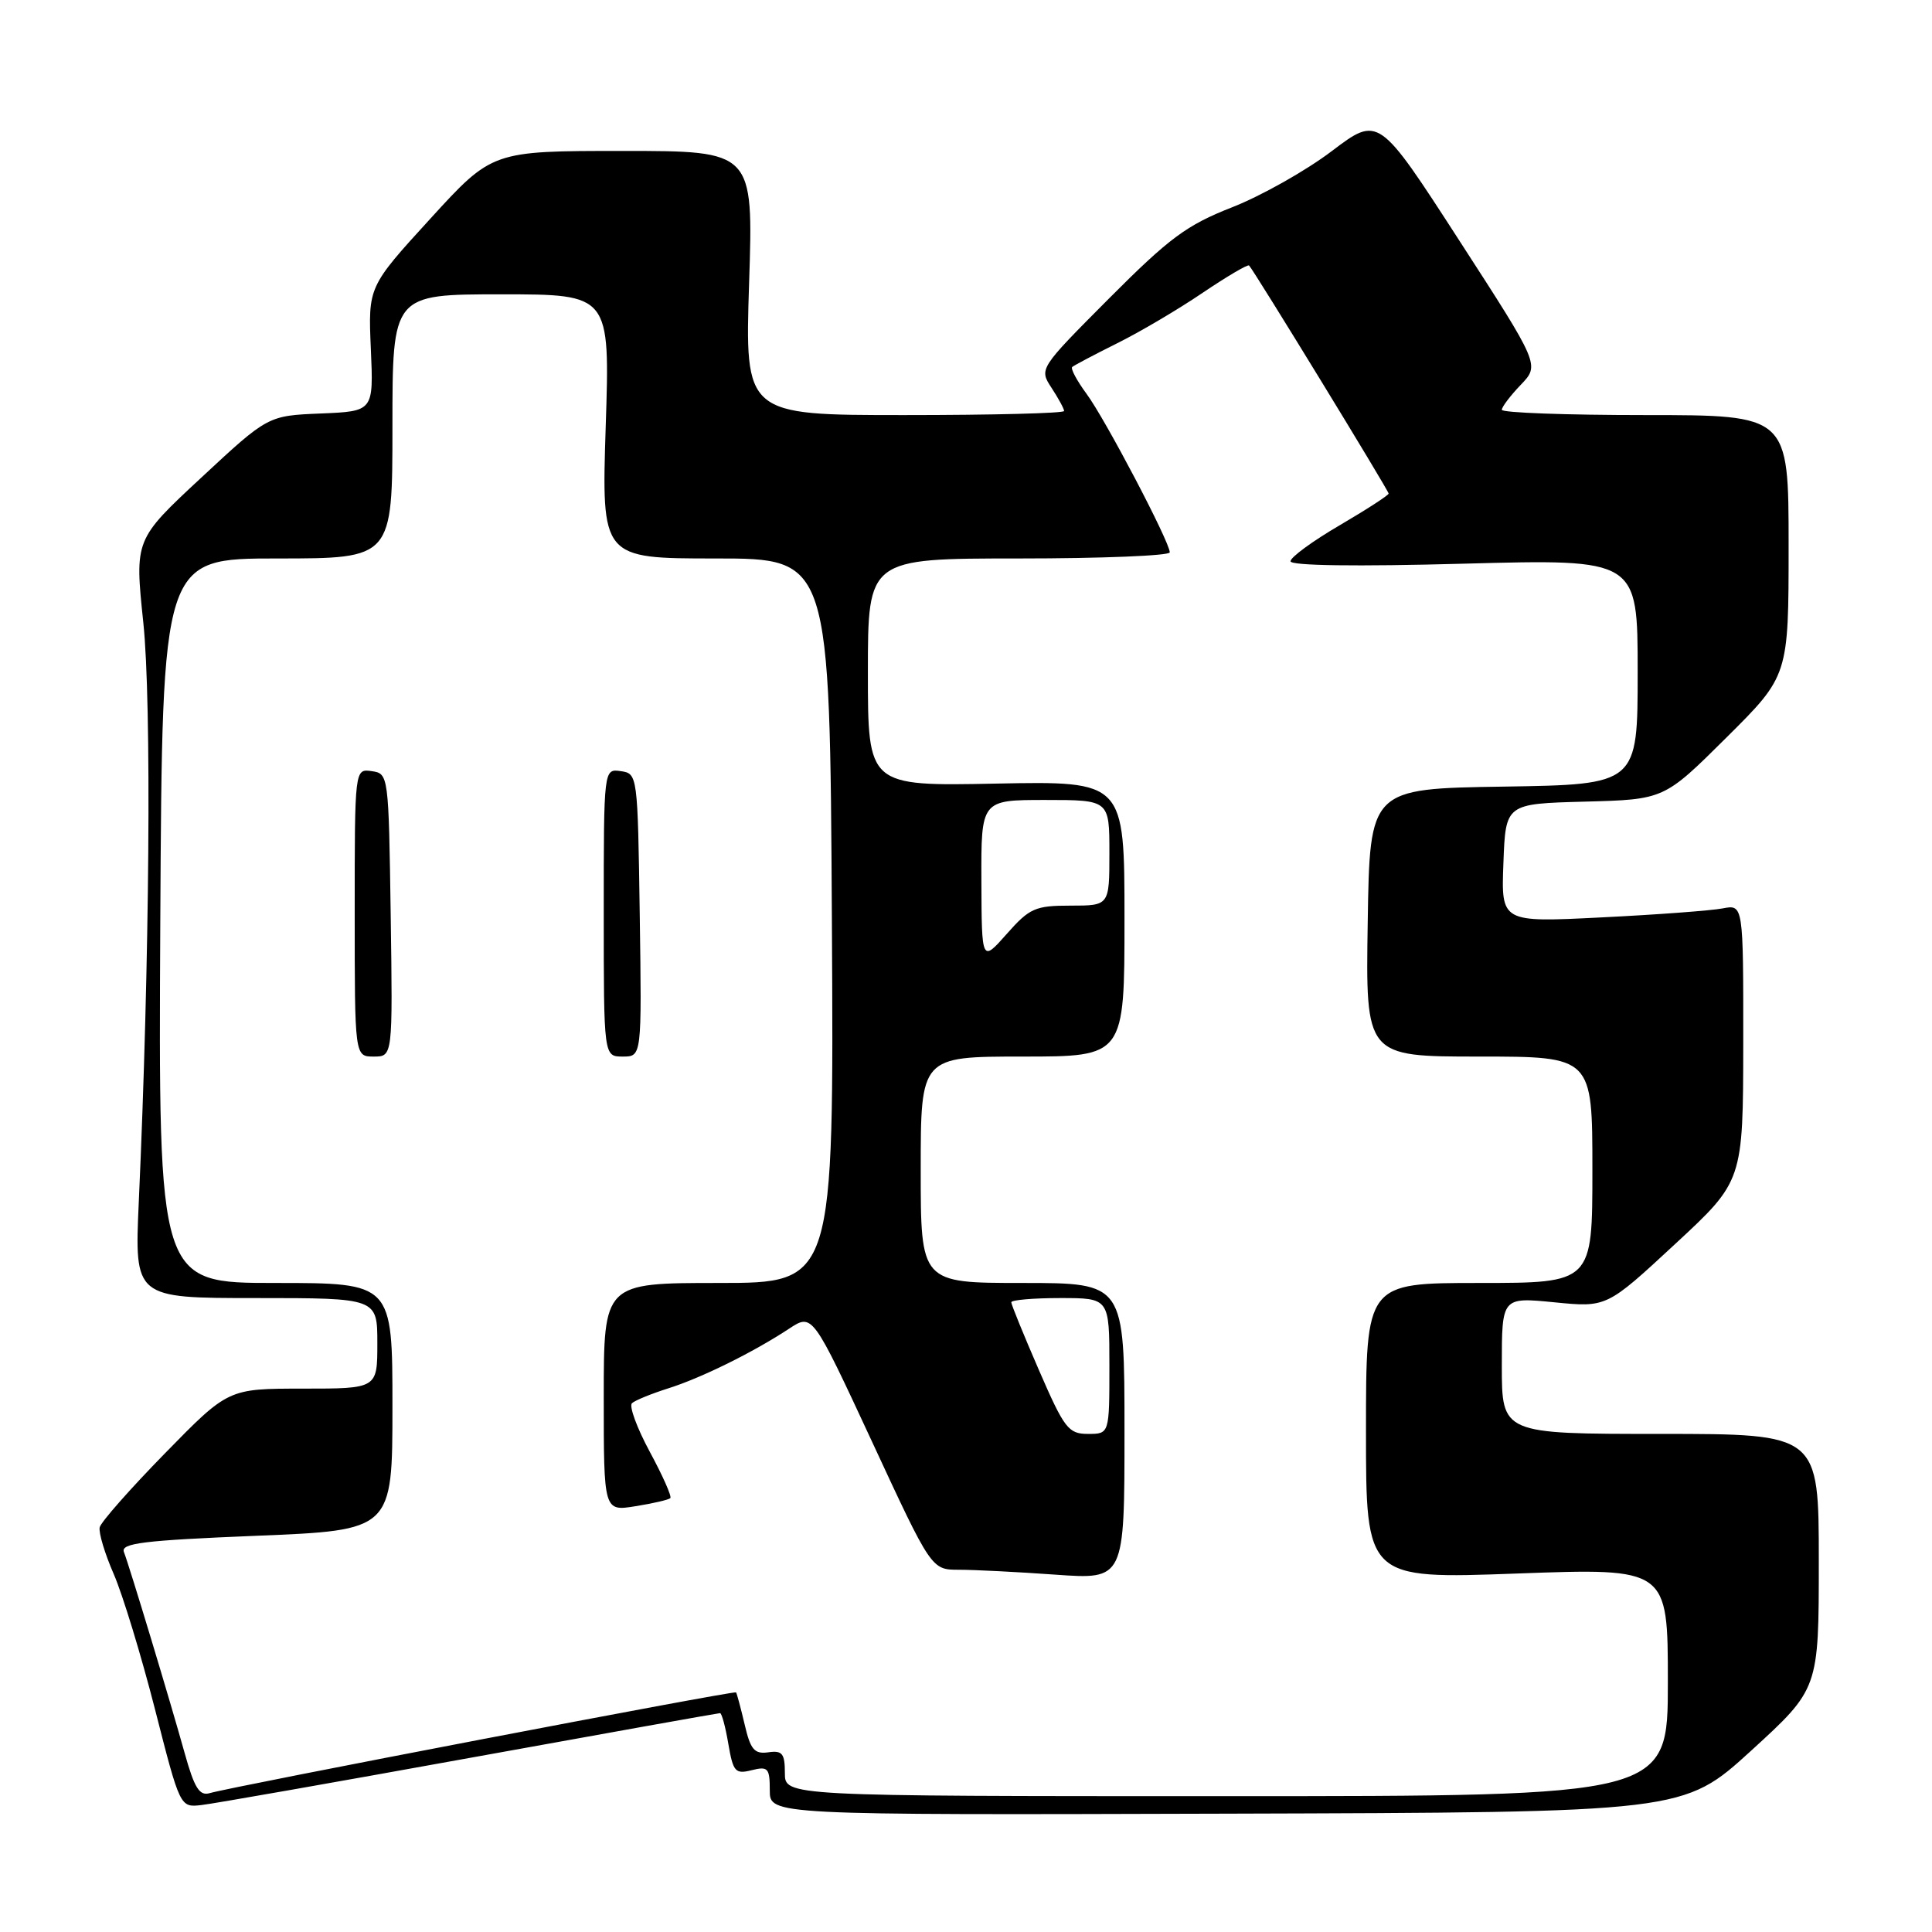 <?xml version="1.0" encoding="UTF-8" standalone="no"?>
<!DOCTYPE svg PUBLIC "-//W3C//DTD SVG 1.1//EN" "http://www.w3.org/Graphics/SVG/1.1/DTD/svg11.dtd" >
<svg xmlns="http://www.w3.org/2000/svg" xmlns:xlink="http://www.w3.org/1999/xlink" version="1.1" viewBox="0 0 256 256">
 <g >
 <path fill="currentColor"
d=" M 232.04 231.97 C 241.00 223.78 241.00 223.78 241.00 206.89 C 241.00 190.00 241.00 190.00 220.00 190.00 C 199.00 190.00 199.00 190.00 199.00 180.94 C 199.00 171.88 199.00 171.88 205.94 172.56 C 212.89 173.25 212.89 173.25 221.93 164.87 C 230.97 156.50 230.97 156.50 230.99 138.17 C 231.00 119.84 231.00 119.84 228.25 120.37 C 226.74 120.66 219.52 121.20 212.21 121.56 C 198.91 122.23 198.91 122.23 199.21 114.36 C 199.50 106.50 199.50 106.50 210.00 106.22 C 220.50 105.94 220.50 105.94 228.75 97.74 C 237.00 89.54 237.00 89.54 237.00 72.27 C 237.00 55.00 237.00 55.00 218.00 55.00 C 207.55 55.00 199.00 54.69 199.00 54.30 C 199.00 53.92 200.13 52.43 201.51 50.99 C 204.03 48.36 204.03 48.36 193.35 31.85 C 182.67 15.33 182.67 15.33 176.47 20.02 C 173.06 22.61 167.11 25.96 163.25 27.47 C 157.23 29.83 154.93 31.54 146.96 39.54 C 137.68 48.86 137.68 48.86 139.34 51.40 C 140.25 52.79 141.00 54.17 141.00 54.46 C 141.00 54.76 131.48 55.00 119.85 55.00 C 98.70 55.00 98.70 55.00 99.26 37.50 C 99.83 20.00 99.83 20.00 82.52 20.00 C 65.22 20.00 65.22 20.00 57.00 29.00 C 48.78 38.00 48.78 38.00 49.14 46.25 C 49.50 54.50 49.50 54.50 42.50 54.79 C 35.50 55.08 35.50 55.08 26.67 63.29 C 17.84 71.50 17.84 71.50 18.99 82.50 C 20.10 93.05 19.83 127.44 18.39 159.25 C 17.82 172.00 17.82 172.00 33.91 172.00 C 50.00 172.00 50.00 172.00 50.00 178.00 C 50.00 184.00 50.00 184.00 40.12 184.00 C 30.24 184.00 30.24 184.00 21.87 192.56 C 17.27 197.26 13.37 201.68 13.21 202.38 C 13.05 203.08 13.89 205.87 15.07 208.57 C 16.25 211.28 18.71 219.35 20.54 226.50 C 23.86 239.50 23.86 239.50 26.68 239.18 C 28.23 239.01 44.24 236.19 62.25 232.93 C 80.26 229.67 95.18 227.00 95.41 227.00 C 95.64 227.00 96.13 228.84 96.51 231.08 C 97.14 234.77 97.43 235.11 99.60 234.56 C 101.77 234.02 102.00 234.28 102.00 237.23 C 102.00 240.50 102.00 240.50 162.54 240.32 C 223.07 240.15 223.07 240.15 232.04 231.97 Z  M 24.47 232.30 C 22.55 225.40 17.19 207.65 16.42 205.65 C 15.97 204.48 18.99 204.11 33.94 203.50 C 52.00 202.77 52.00 202.77 52.00 186.38 C 52.00 170.00 52.00 170.00 36.49 170.00 C 20.99 170.00 20.99 170.00 21.24 122.00 C 21.50 74.00 21.50 74.00 36.75 74.00 C 52.00 74.00 52.00 74.00 52.00 56.50 C 52.00 39.00 52.00 39.00 66.41 39.00 C 80.83 39.00 80.83 39.00 80.26 56.50 C 79.70 74.00 79.70 74.00 94.83 74.00 C 109.96 74.00 109.96 74.00 110.23 122.00 C 110.50 170.00 110.50 170.00 95.25 170.00 C 80.00 170.00 80.00 170.00 80.00 185.13 C 80.00 200.26 80.00 200.26 84.21 199.58 C 86.53 199.21 88.60 198.73 88.82 198.51 C 89.04 198.30 87.81 195.53 86.10 192.37 C 84.39 189.20 83.33 186.31 83.74 185.93 C 84.16 185.55 86.30 184.68 88.50 183.98 C 92.90 182.60 99.81 179.19 104.57 176.05 C 107.65 174.03 107.65 174.03 115.54 191.01 C 123.42 208.00 123.42 208.00 127.06 208.00 C 129.06 208.00 134.81 208.29 139.85 208.65 C 149.00 209.30 149.00 209.30 149.00 189.65 C 149.00 170.00 149.00 170.00 135.50 170.00 C 122.00 170.00 122.00 170.00 122.00 155.00 C 122.00 140.00 122.00 140.00 135.50 140.00 C 149.00 140.00 149.00 140.00 149.00 121.75 C 149.00 103.50 149.00 103.50 132.00 103.83 C 115.00 104.17 115.00 104.17 115.00 89.08 C 115.00 74.00 115.00 74.00 135.00 74.00 C 146.00 74.00 155.00 73.63 155.00 73.19 C 155.00 71.82 146.45 55.53 143.97 52.18 C 142.69 50.44 141.84 48.85 142.07 48.63 C 142.31 48.42 144.97 47.01 148.00 45.50 C 151.03 44.00 156.13 40.99 159.34 38.81 C 162.56 36.64 165.33 35.00 165.51 35.18 C 166.15 35.83 184.00 65.00 184.00 65.40 C 184.00 65.62 181.07 67.52 177.50 69.61 C 173.92 71.70 171.00 73.84 171.00 74.37 C 171.00 74.96 179.68 75.08 194.00 74.69 C 217.00 74.07 217.00 74.07 217.00 89.01 C 217.00 103.95 217.00 103.95 199.25 104.23 C 181.50 104.50 181.50 104.50 181.23 122.25 C 180.95 140.00 180.95 140.00 195.98 140.00 C 211.00 140.00 211.00 140.00 211.00 155.00 C 211.00 170.00 211.00 170.00 196.00 170.00 C 181.00 170.00 181.00 170.00 181.00 189.62 C 181.00 209.23 181.00 209.23 201.00 208.50 C 221.00 207.77 221.00 207.77 221.00 222.88 C 221.00 238.00 221.00 238.00 162.50 238.00 C 104.00 238.00 104.00 238.00 104.00 234.94 C 104.00 232.35 103.66 231.92 101.80 232.19 C 99.96 232.45 99.44 231.83 98.67 228.50 C 98.15 226.30 97.64 224.39 97.53 224.25 C 97.32 223.98 30.74 236.73 27.79 237.60 C 26.43 238.00 25.76 236.93 24.47 232.30 Z  M 51.77 121.25 C 51.50 102.66 51.48 102.50 49.25 102.18 C 47.00 101.86 47.00 101.86 47.00 120.93 C 47.00 140.00 47.00 140.00 49.52 140.00 C 52.04 140.00 52.04 140.00 51.77 121.25 Z  M 84.77 121.25 C 84.50 102.66 84.48 102.50 82.25 102.18 C 80.00 101.86 80.00 101.86 80.00 120.93 C 80.00 140.00 80.00 140.00 82.52 140.00 C 85.04 140.00 85.04 140.00 84.77 121.25 Z  M 137.67 181.56 C 135.65 176.91 134.00 172.86 134.00 172.56 C 134.00 172.25 136.93 172.00 140.50 172.00 C 147.00 172.00 147.00 172.00 147.00 181.00 C 147.00 190.00 147.00 190.00 144.17 190.00 C 141.57 190.00 141.03 189.30 137.67 181.56 Z  M 130.04 116.75 C 130.00 106.00 130.00 106.00 138.50 106.00 C 147.00 106.00 147.00 106.00 147.00 113.00 C 147.00 120.00 147.00 120.00 141.86 120.00 C 137.17 120.00 136.42 120.33 133.40 123.75 C 130.08 127.50 130.08 127.50 130.04 116.75 Z "/>
</g>
</svg>